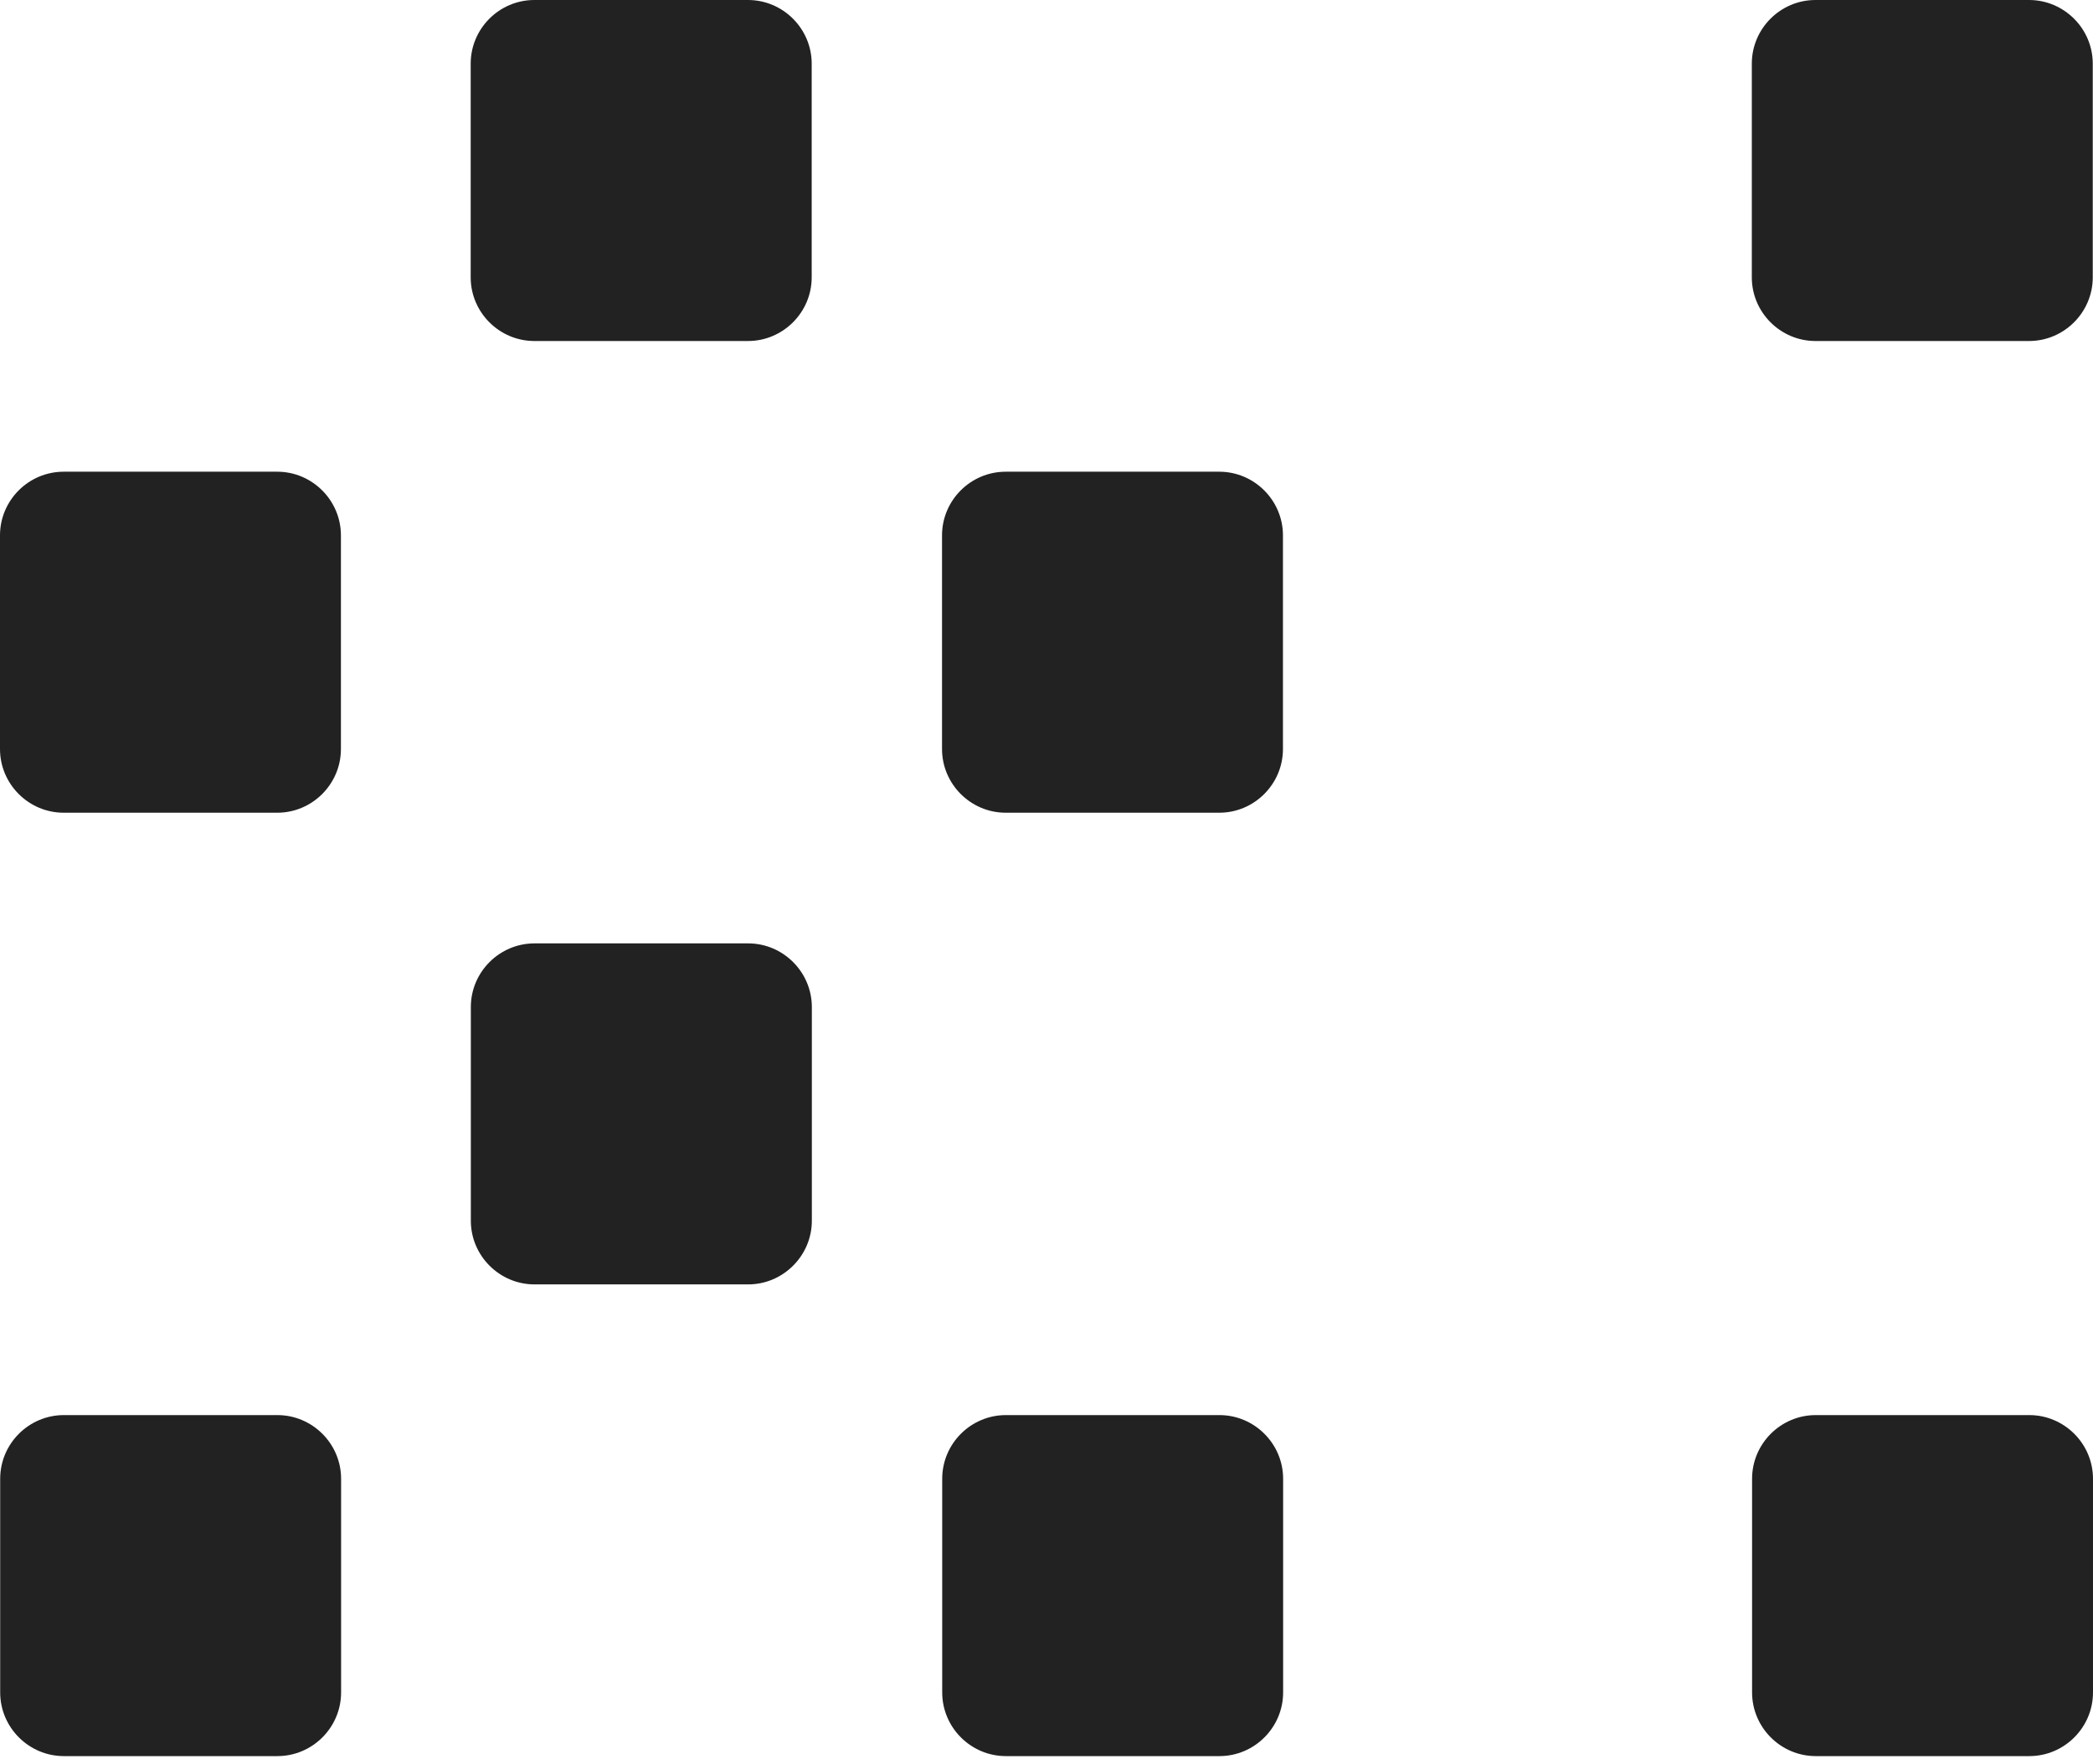<svg width="70" height="59" viewBox="0 0 70 59" fill="none" xmlns="http://www.w3.org/2000/svg">
<path d="M27.147 9.275V2.13C27.147 0.957 26.187 0 25.017 0H17.872C16.699 0 15.742 0.957 15.742 2.13V9.275C15.742 10.448 16.701 11.405 17.872 11.405H25.017C26.187 11.405 27.147 10.448 27.147 9.275ZM69.992 9.275V2.13C69.992 0.957 69.032 0 67.862 0H60.719C59.546 0 58.589 0.957 58.589 2.13V9.275C58.589 10.448 59.549 11.405 60.719 11.405H67.862C69.034 11.405 69.992 10.445 69.992 9.275ZM11.402 25.051V17.905C11.402 16.733 10.442 15.776 9.272 15.776H2.13C0.957 15.776 0 16.733 0 17.905V25.051C0 26.224 0.96 27.181 2.13 27.181H9.272C10.445 27.181 11.402 26.221 11.402 25.051ZM42.908 25.051V17.905C42.908 16.733 41.948 15.776 40.778 15.776H33.636C32.463 15.776 31.506 16.733 31.506 17.905V25.051C31.506 26.224 32.466 27.181 33.636 27.181H40.778C41.951 27.181 42.908 26.221 42.908 25.051ZM27.152 40.826V33.681C27.152 32.508 26.192 31.551 25.022 31.551H17.877C16.704 31.551 15.747 32.508 15.747 33.681V40.826C15.747 41.999 16.707 42.956 17.877 42.956H25.022C26.192 42.956 27.152 41.996 27.152 40.826ZM11.408 56.602V49.457C11.408 48.284 10.448 47.327 9.278 47.327H2.136C0.963 47.327 0.006 48.284 0.006 49.457V56.602C0.006 57.775 0.966 58.732 2.136 58.732H9.278C10.451 58.732 11.408 57.772 11.408 56.602ZM42.914 56.602V49.457C42.914 48.284 41.954 47.327 40.784 47.327H33.641C32.468 47.327 31.512 48.284 31.512 49.457V56.602C31.512 57.775 32.471 58.732 33.641 58.732H40.784C41.957 58.732 42.914 57.772 42.914 56.602ZM70 56.602V49.457C70 48.284 69.04 47.327 67.87 47.327H60.728C59.555 47.327 58.598 48.284 58.598 49.457V56.602C58.598 57.775 59.558 58.732 60.728 58.732H67.87C69.043 58.732 70 57.772 70 56.602Z" fill="#222222"/>
</svg>
